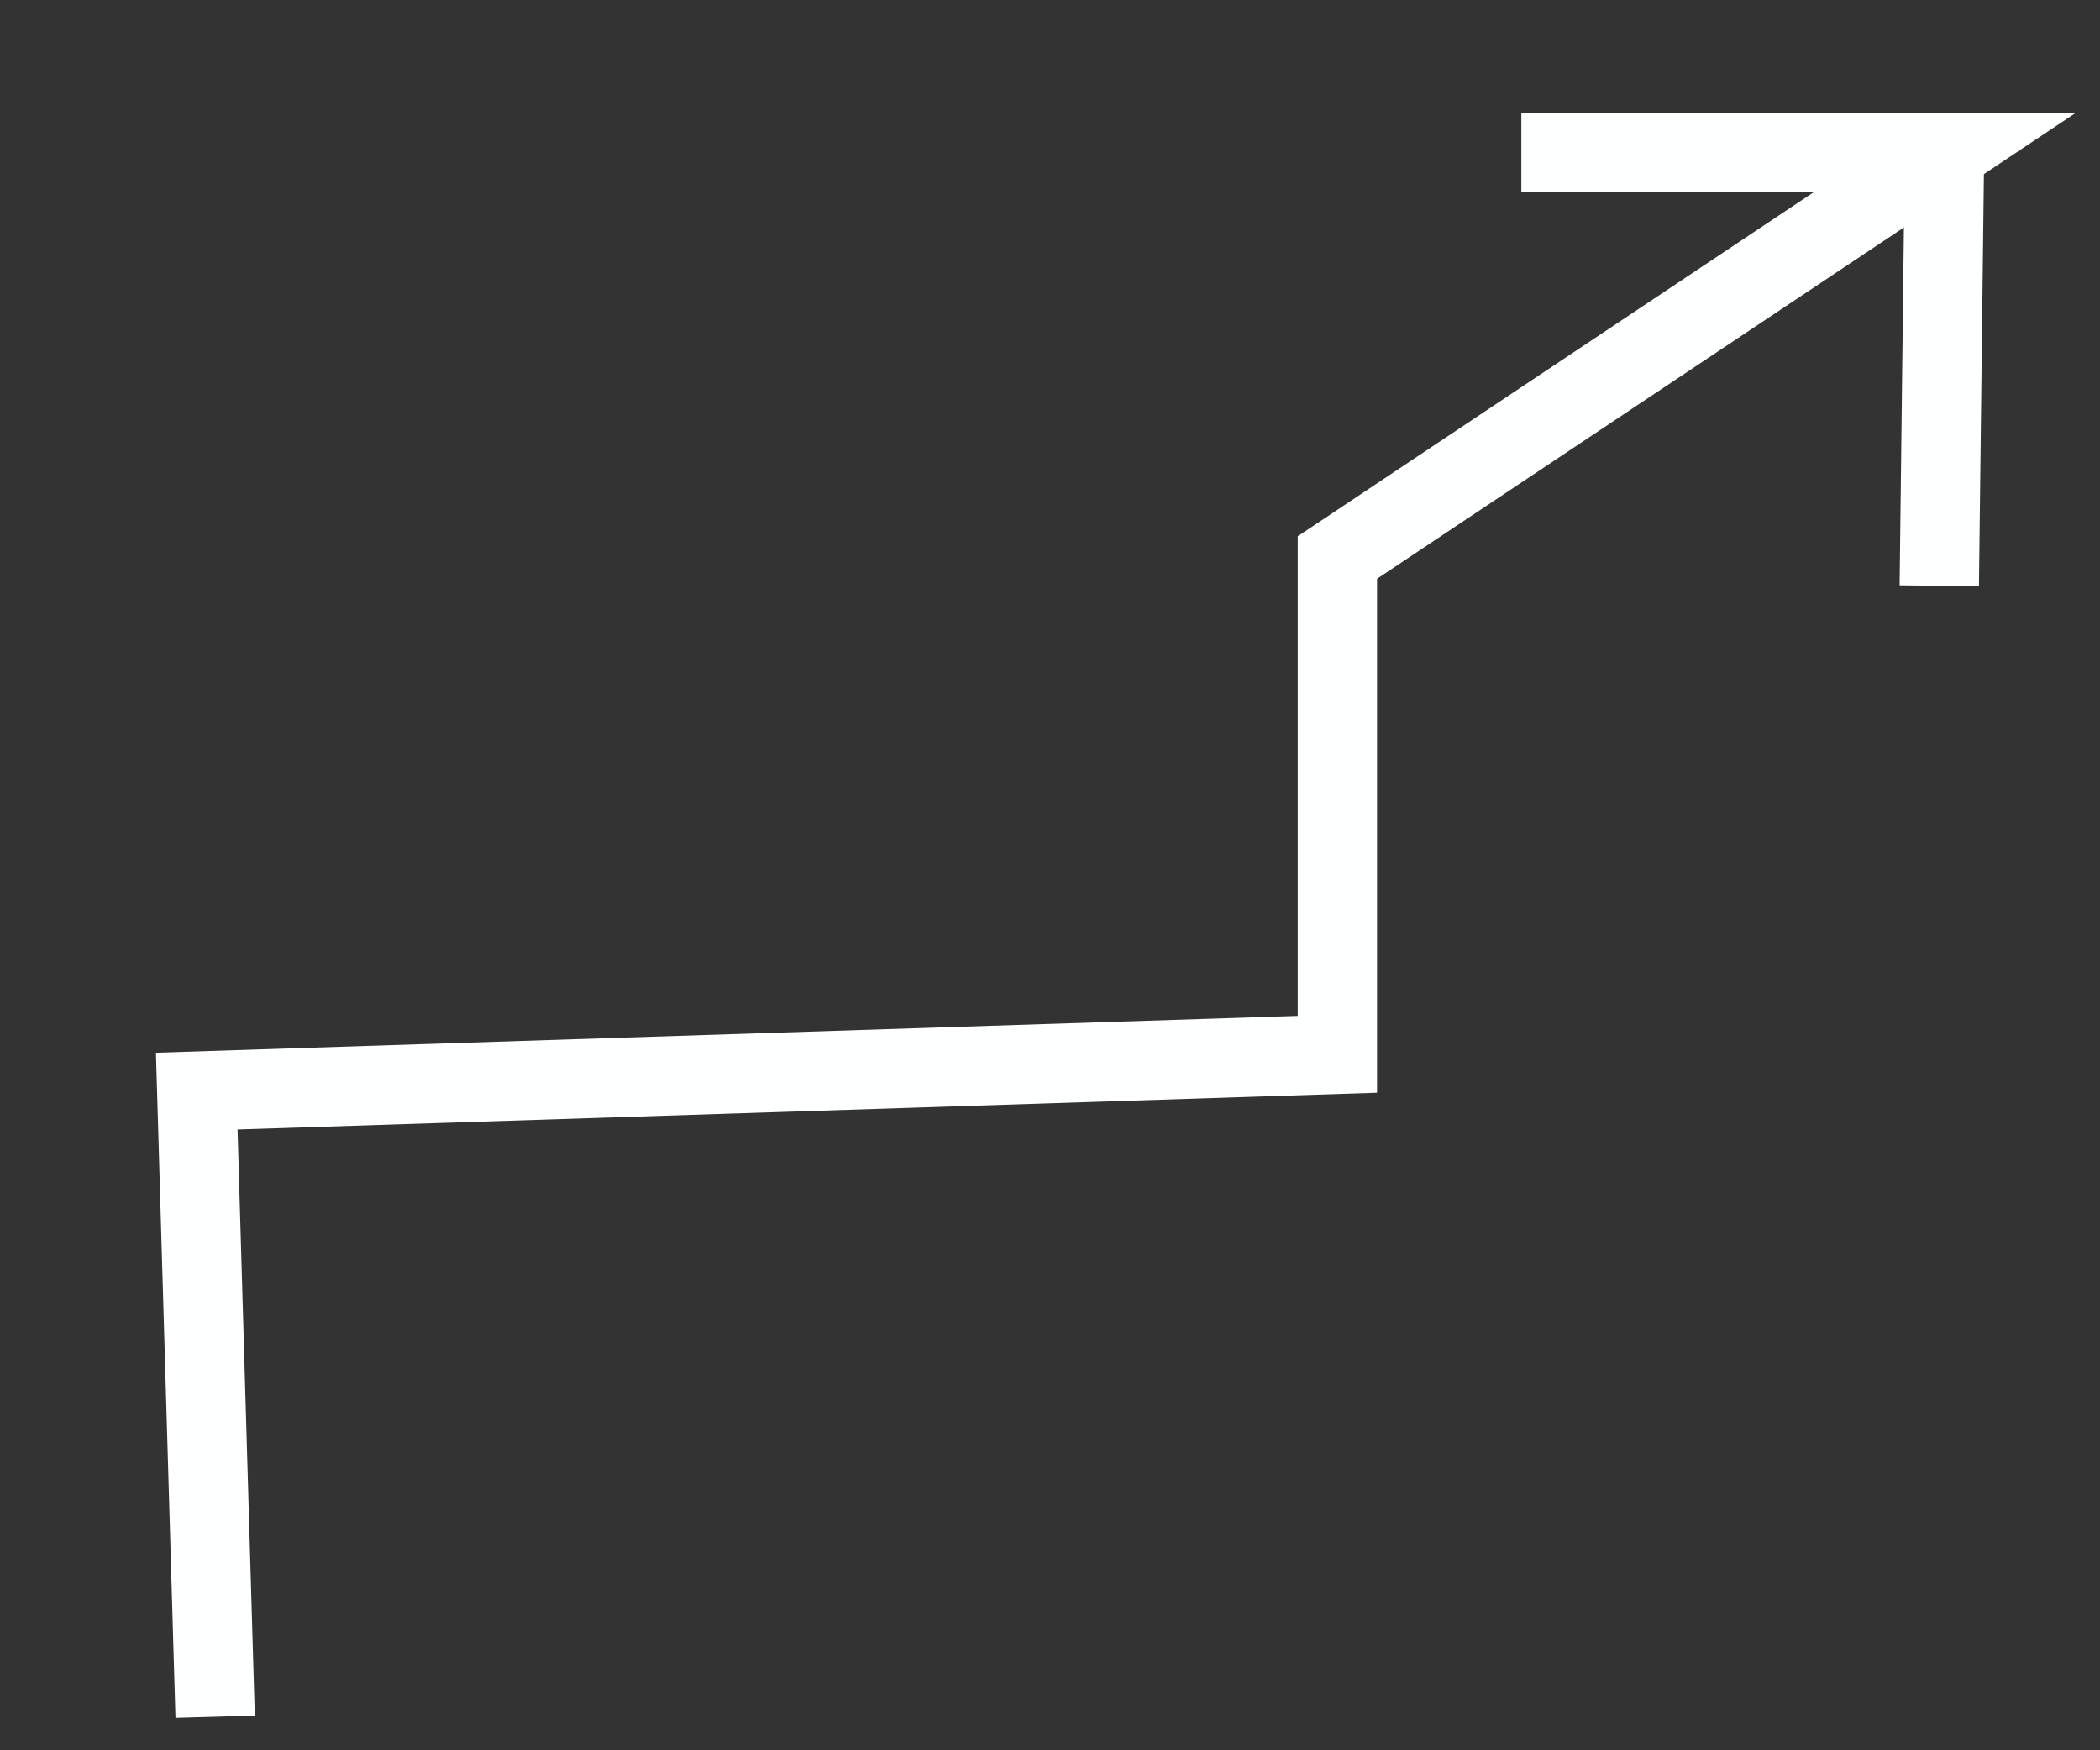 <?xml version="1.0" encoding="UTF-8" standalone="no"?>
<svg
   xmlns:dc="http://purl.org/dc/elements/1.1/"
   xmlns:cc="http://creativecommons.org/ns#"
   xmlns:rdf="http://www.w3.org/1999/02/22-rdf-syntax-ns#"
   xmlns:svg="http://www.w3.org/2000/svg"
   xmlns="http://www.w3.org/2000/svg"
   xmlns:sodipodi="http://sodipodi.sourceforge.net/DTD/sodipodi-0.dtd"
   xmlns:inkscape="http://www.inkscape.org/namespaces/inkscape"
   width="90mm"
   height="75mm"
   viewBox="0 0 90 75"
   version="1.1"
   id="svg877"
   inkscape:version="1.0.2-2 (e86c870879, 2021-01-15)"
   sodipodi:docname="chart.svg">
  <rect x="0" y="0" width="90" height="75" fill="#333333" stroke="none"/>
  <defs
     id="defs871" />
  <sodipodi:namedview
     id="base"
     pagecolor="#ffffff"
     bordercolor="#666666"
     borderopacity="1.0"
     inkscape:pageopacity="0.0"
     inkscape:pageshadow="2"
     inkscape:zoom="0.33557348"
     inkscape:cx="348.57143"
     inkscape:cy="560"
     inkscape:document-units="mm"
     inkscape:current-layer="layer1"
     inkscape:document-rotation="0"
     showgrid="false"
     inkscape:window-width="1366"
     inkscape:window-height="705"
     inkscape:window-x="-8"
     inkscape:window-y="-8"
     inkscape:window-maximized="1" />
  <g
     inkscape:label="Layer 1"
     inkscape:groupmode="layer"
     id="layer1">
    <g
       id="g1446"
       transform="translate(75.45,-180.319)"
       style="stroke-width:3.4;stroke-miterlimit:4;stroke-dasharray:none;stroke:#feffff;stroke-opacity:1;fill:none">
      <path
         style="fill:none;stroke:#feffff;stroke-width:3.4;stroke-linecap:butt;stroke-linejoin:miter;stroke-miterlimit:4;stroke-dasharray:none;stroke-opacity:1"
         d="m -66.23,253.881 -0.788,-26.807 48.884,-1.577 V 204.209 L 7.885,186.863 H -10.25"
         id="path1440" />
      <path
         style="fill:none;stroke:#feffff;stroke-width:3.4;stroke-linecap:butt;stroke-linejoin:miter;stroke-miterlimit:4;stroke-dasharray:none;stroke-opacity:1"
         d="m 7.885,186.863 -0.223,18.557"
         id="path1442" />
    </g>
  </g>
</svg>
